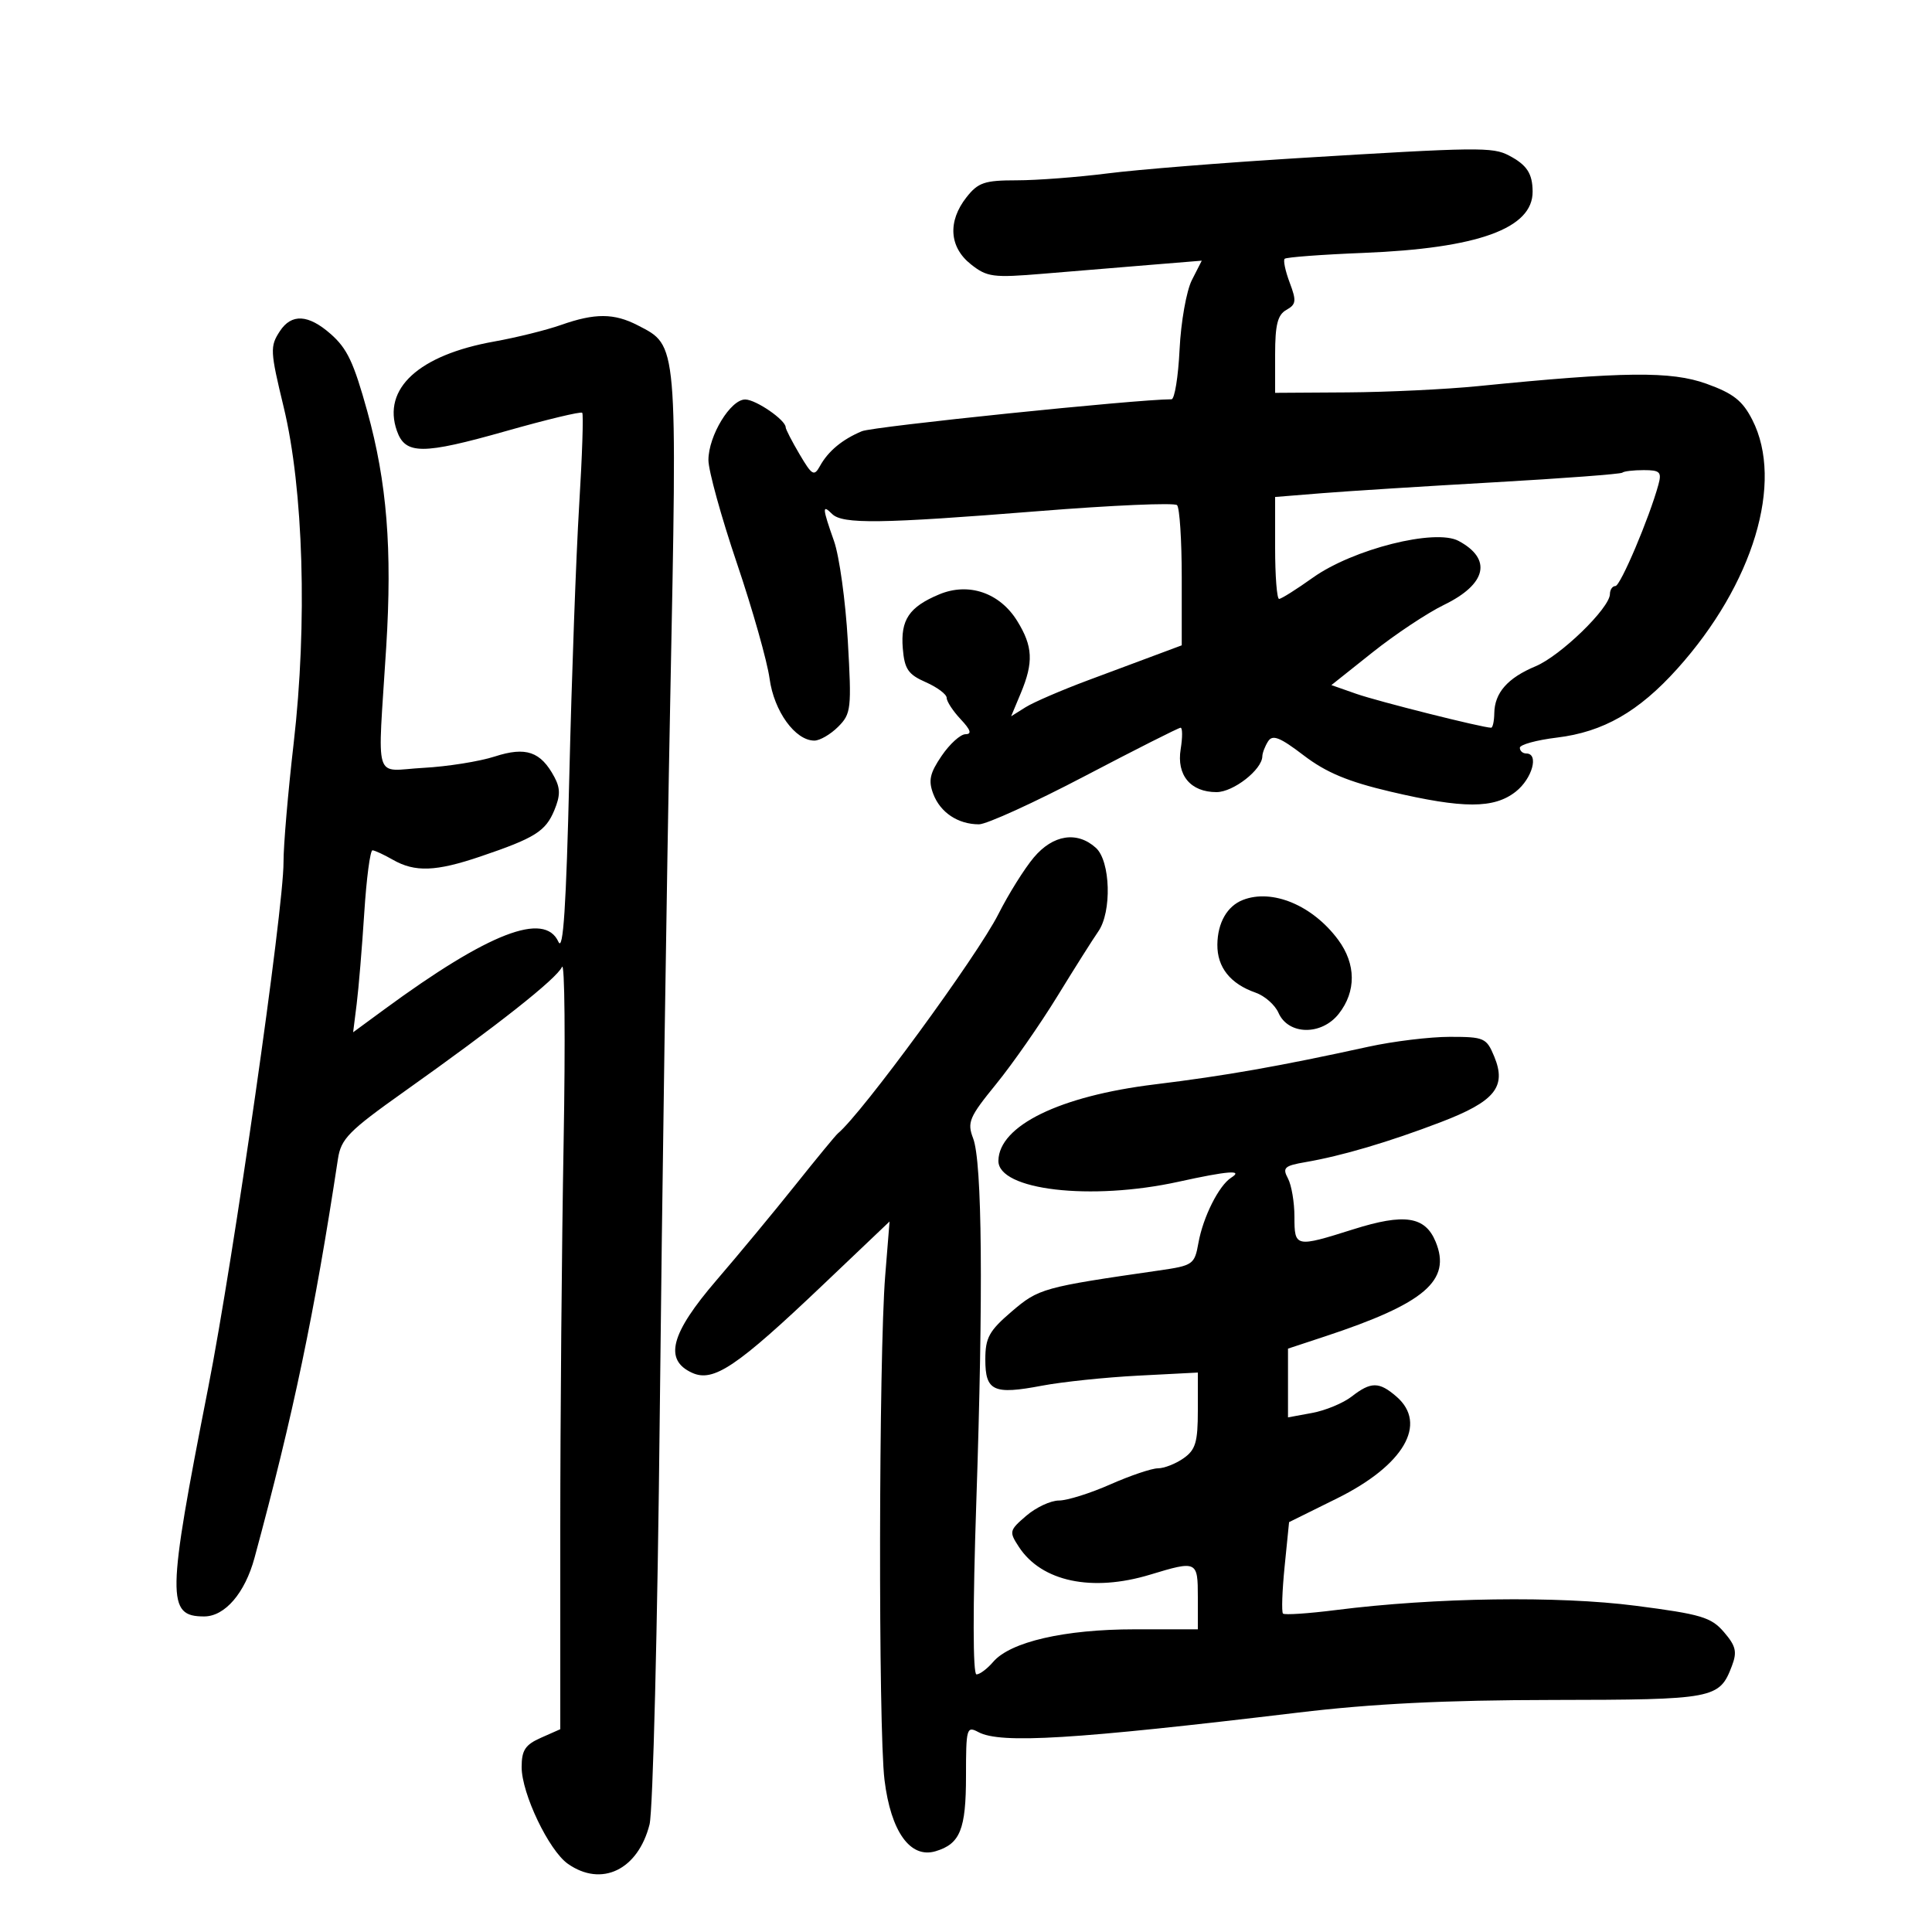 <svg xmlns="http://www.w3.org/2000/svg" width="300" height="300" viewBox="0 0 300 300" version="1.1">
	<path d="M 201.500 24.558 C 189.950 25.265, 176.687 26.329, 172.026 26.922 C 167.366 27.515, 160.986 28, 157.849 28 C 152.878 28, 151.879 28.339, 150.073 30.635 C 147.132 34.373, 147.393 38.373, 150.750 41.034 C 153.278 43.038, 154.186 43.157, 162 42.503 C 166.675 42.112, 174.124 41.497, 178.554 41.135 L 186.609 40.477 185.075 43.489 C 184.232 45.145, 183.372 49.987, 183.165 54.250 C 182.958 58.513, 182.393 62, 181.909 62 C 176.566 62, 135.596 66.224, 133.840 66.957 C 130.808 68.220, 128.607 70.043, 127.333 72.347 C 126.411 74.014, 126.102 73.838, 124.156 70.540 C 122.970 68.530, 122 66.646, 122 66.353 C 122 65.227, 117.415 62.065, 115.735 62.033 C 113.458 61.990, 110.009 67.651, 110.004 71.440 C 110.002 73.057, 111.989 80.257, 114.420 87.440 C 116.851 94.623, 119.137 102.694, 119.500 105.376 C 120.186 110.440, 123.481 115, 126.455 115 C 127.305 115, 128.965 114.035, 130.144 112.856 C 132.167 110.833, 132.252 110.079, 131.647 99.491 C 131.295 93.320, 130.330 86.353, 129.503 84.009 C 127.687 78.860, 127.642 78.242, 129.200 79.800 C 130.812 81.412, 136.708 81.333, 161.271 79.369 C 172.695 78.456, 182.370 78.037, 182.771 78.437 C 183.172 78.837, 183.500 83.899, 183.500 89.686 L 183.500 100.206 180 101.513 C 178.075 102.232, 173.125 104.078, 169 105.615 C 164.875 107.152, 160.489 109.043, 159.254 109.817 L 157.008 111.225 158.504 107.644 C 160.510 102.843, 160.390 100.366, 157.958 96.432 C 155.241 92.036, 150.405 90.386, 145.836 92.296 C 141.168 94.247, 139.820 96.247, 140.185 100.680 C 140.450 103.897, 141.013 104.726, 143.750 105.930 C 145.537 106.717, 147 107.813, 147 108.366 C 147 108.919, 147.978 110.413, 149.174 111.686 C 150.729 113.340, 150.943 114.002, 149.924 114.007 C 149.141 114.011, 147.474 115.521, 146.220 117.363 C 144.377 120.069, 144.128 121.207, 144.922 123.295 C 146.017 126.174, 148.770 128, 152.017 128 C 153.198 128, 160.601 124.625, 168.468 120.500 C 176.334 116.375, 183.019 113, 183.322 113 C 183.626 113, 183.631 114.497, 183.335 116.326 C 182.678 120.369, 184.871 123, 188.897 123 C 191.516 123, 195.981 119.509, 196.015 117.436 C 196.024 116.921, 196.424 115.879, 196.905 115.120 C 197.599 114.023, 198.737 114.471, 202.440 117.298 C 205.923 119.958, 209.330 121.380, 215.924 122.928 C 227.240 125.585, 231.987 125.585, 235.365 122.927 C 237.929 120.910, 239.008 117, 237 117 C 236.450 117, 236 116.602, 236 116.115 C 236 115.629, 238.588 114.917, 241.750 114.534 C 248.950 113.663, 254.448 110.520, 260.445 103.850 C 272.259 90.710, 277.034 74.868, 272.099 65.193 C 270.579 62.214, 269.149 61.089, 264.979 59.589 C 259.483 57.613, 252.218 57.689, 229.500 59.959 C 224.550 60.453, 215.438 60.890, 209.250 60.929 L 198 61 198 55.050 C 198 50.427, 198.390 48.881, 199.747 48.122 C 201.272 47.268, 201.338 46.733, 200.264 43.888 C 199.588 42.097, 199.236 40.431, 199.481 40.186 C 199.727 39.940, 205.231 39.528, 211.714 39.270 C 229.501 38.562, 238.024 35.473, 237.985 29.750 C 237.966 26.939, 237.098 25.614, 234.316 24.150 C 231.776 22.813, 229.568 22.840, 201.500 24.558 M 43.459 51.422 C 41.907 53.790, 41.943 54.503, 44.051 63.221 C 47.125 75.934, 47.746 96.815, 45.603 115.389 C 44.721 123.029, 44.011 131.354, 44.024 133.889 C 44.061 141.066, 36.259 195.483, 32.324 215.500 C 25.899 248.176, 25.850 251, 31.698 251 C 34.920 251, 38.038 247.375, 39.520 241.906 C 45.550 219.646, 48.853 203.854, 52.475 179.961 C 52.950 176.831, 54.140 175.621, 62.756 169.507 C 77.282 159.201, 86.406 151.994, 87.268 150.146 C 87.690 149.241, 87.803 161.511, 87.518 177.413 C 87.233 193.315, 87 220.317, 87 237.419 L 87 268.512 84 269.840 C 81.560 270.920, 81 271.771, 81 274.397 C 81 278.503, 85.231 287.348, 88.185 289.417 C 93.417 293.082, 99.069 290.355, 100.860 283.303 C 101.391 281.211, 102.106 252.500, 102.449 219.500 C 102.791 186.500, 103.522 136.672, 104.073 108.772 C 105.179 52.754, 105.264 53.739, 99.033 50.517 C 95.359 48.617, 92.380 48.602, 87.124 50.456 C 84.853 51.257, 80.184 52.415, 76.748 53.029 C 65.029 55.123, 59.334 60.344, 61.626 66.890 C 62.932 70.620, 65.563 70.625, 78.607 66.927 C 84.886 65.147, 90.196 63.872, 90.407 64.095 C 90.618 64.318, 90.404 70.800, 89.931 78.500 C 89.459 86.200, 88.771 105.100, 88.403 120.500 C 87.918 140.789, 87.453 147.880, 86.714 146.250 C 84.554 141.482, 75.874 144.847, 59.689 156.728 L 54.834 160.292 55.385 155.896 C 55.688 153.478, 56.218 147.113, 56.562 141.750 C 56.905 136.387, 57.482 132.016, 57.843 132.035 C 58.204 132.055, 59.625 132.714, 61 133.500 C 64.434 135.463, 67.673 135.344, 74.593 132.999 C 83.059 130.131, 84.719 129.093, 86.076 125.816 C 87.018 123.543, 87.019 122.404, 86.082 120.653 C 83.962 116.692, 81.666 115.903, 76.822 117.471 C 74.445 118.240, 69.463 119.032, 65.750 119.232 C 57.876 119.655, 58.626 122.084, 59.970 100.500 C 60.918 85.275, 60.086 74.894, 57.035 63.882 C 54.915 56.233, 53.914 54.119, 51.343 51.857 C 47.875 48.808, 45.266 48.664, 43.459 51.422 M 251.917 73.393 C 251.688 73.609, 242.725 74.284, 232 74.893 C 221.275 75.502, 209.238 76.263, 205.250 76.585 L 198 77.171 198 85.085 C 198 89.438, 198.277 93, 198.616 93 C 198.955 93, 201.317 91.513, 203.866 89.695 C 210.079 85.265, 222.848 82.045, 226.485 83.992 C 231.736 86.802, 230.848 90.704, 224.227 93.921 C 221.642 95.176, 216.650 98.493, 213.133 101.292 L 206.738 106.381 210.619 107.742 C 213.963 108.914, 230.218 113, 231.539 113 C 231.792 113, 232.014 111.987, 232.032 110.750 C 232.077 107.580, 234.105 105.272, 238.438 103.461 C 242.327 101.837, 249.966 94.421, 249.988 92.250 C 249.994 91.563, 250.378 91, 250.841 91 C 251.620 91, 256.112 80.407, 257.520 75.250 C 258.055 73.293, 257.758 73, 255.234 73 C 253.639 73, 252.146 73.177, 251.917 73.393 M 160.528 133.149 C 159.071 134.881, 156.597 138.836, 155.031 141.939 C 151.753 148.431, 133.839 172.907, 130.100 176 C 129.767 176.275, 126.803 179.875, 123.512 184 C 120.221 188.125, 114.710 194.777, 111.264 198.782 C 104.128 207.078, 103.054 211.156, 107.475 213.171 C 110.782 214.677, 114.408 212.238, 127.815 199.484 L 138.131 189.672 137.454 198.086 C 136.451 210.570, 136.369 268.435, 137.345 276.390 C 138.328 284.414, 141.343 288.626, 145.267 287.461 C 149.091 286.326, 150 284.081, 150 275.774 C 150 268.328, 150.098 267.982, 151.934 268.965 C 155.367 270.802, 166.752 270.106, 201.586 265.929 C 213.076 264.551, 224.362 263.991, 241.086 263.968 C 266.227 263.934, 266.989 263.790, 268.929 258.687 C 269.763 256.493, 269.551 255.590, 267.694 253.430 C 265.705 251.118, 264.153 250.655, 253.975 249.340 C 241.953 247.785, 222.806 248.059, 207.460 250.005 C 203.170 250.549, 199.464 250.797, 199.223 250.556 C 198.982 250.315, 199.096 247.022, 199.476 243.237 L 200.167 236.356 207.598 232.679 C 217.977 227.543, 221.740 221.111, 216.847 216.867 C 214.147 214.526, 212.882 214.524, 209.885 216.855 C 208.573 217.875, 205.813 219.021, 203.750 219.400 L 200 220.091 200 214.752 L 200 209.414 205.750 207.515 C 221.258 202.393, 225.415 198.831, 222.919 192.803 C 221.288 188.867, 218.076 188.382, 210.167 190.878 C 201.136 193.728, 201 193.700, 201 188.934 C 201 186.698, 200.546 184.019, 199.990 182.981 C 199.103 181.323, 199.436 181.016, 202.740 180.449 C 208.374 179.481, 215.659 177.329, 223.704 174.254 C 232.132 171.032, 233.976 168.770, 232.021 164.050 C 230.824 161.161, 230.461 161, 225.128 161 C 222.032 161, 216.349 161.690, 212.500 162.534 C 198.626 165.573, 190.308 167.039, 179.279 168.388 C 164.559 170.188, 155.132 174.790, 155.032 180.224 C 154.947 184.804, 169.383 186.495, 183 183.500 C 190.679 181.811, 193.149 181.619, 191.184 182.865 C 189.271 184.078, 186.813 188.968, 186.093 192.993 C 185.492 196.354, 185.260 196.516, 179.984 197.277 C 161.963 199.876, 161.283 200.066, 157.093 203.653 C 153.583 206.657, 153 207.719, 153 211.109 C 153 216.015, 154.269 216.600, 161.800 215.169 C 164.935 214.573, 171.662 213.871, 176.750 213.608 L 186 213.130 186 219.008 C 186 223.949, 185.646 225.135, 183.777 226.443 C 182.555 227.299, 180.768 228, 179.806 228 C 178.844 228, 175.513 229.125, 172.404 230.500 C 169.295 231.875, 165.707 233, 164.431 233 C 163.155 233, 160.871 234.067, 159.356 235.370 C 156.710 237.646, 156.665 237.839, 158.225 240.221 C 161.748 245.597, 169.576 247.246, 178.591 244.511 C 185.871 242.302, 186 242.363, 186 248 L 186 253 176.182 253 C 165.322 253, 156.886 254.942, 154.220 258.056 C 153.305 259.125, 152.138 260, 151.628 260 C 151.059 260, 151.048 249.670, 151.600 233.250 C 152.693 200.776, 152.514 180.432, 151.106 176.756 C 150.154 174.273, 150.494 173.471, 154.675 168.339 C 157.216 165.219, 161.496 159.081, 164.185 154.699 C 166.874 150.316, 169.733 145.792, 170.537 144.643 C 172.666 141.605, 172.443 133.711, 170.171 131.655 C 167.257 129.018, 163.516 129.598, 160.528 133.149 M 193 139.741 C 190.552 140.693, 189.066 143.291, 189.032 146.679 C 188.997 150.198, 191.041 152.770, 194.960 154.136 C 196.380 154.631, 197.982 156.040, 198.521 157.268 C 200.045 160.742, 205.205 160.826, 207.884 157.420 C 210.607 153.958, 210.575 149.696, 207.796 145.938 C 203.841 140.589, 197.572 137.963, 193 139.741" stroke="none" fill="black" fill-rule="evenodd"/>
</svg>